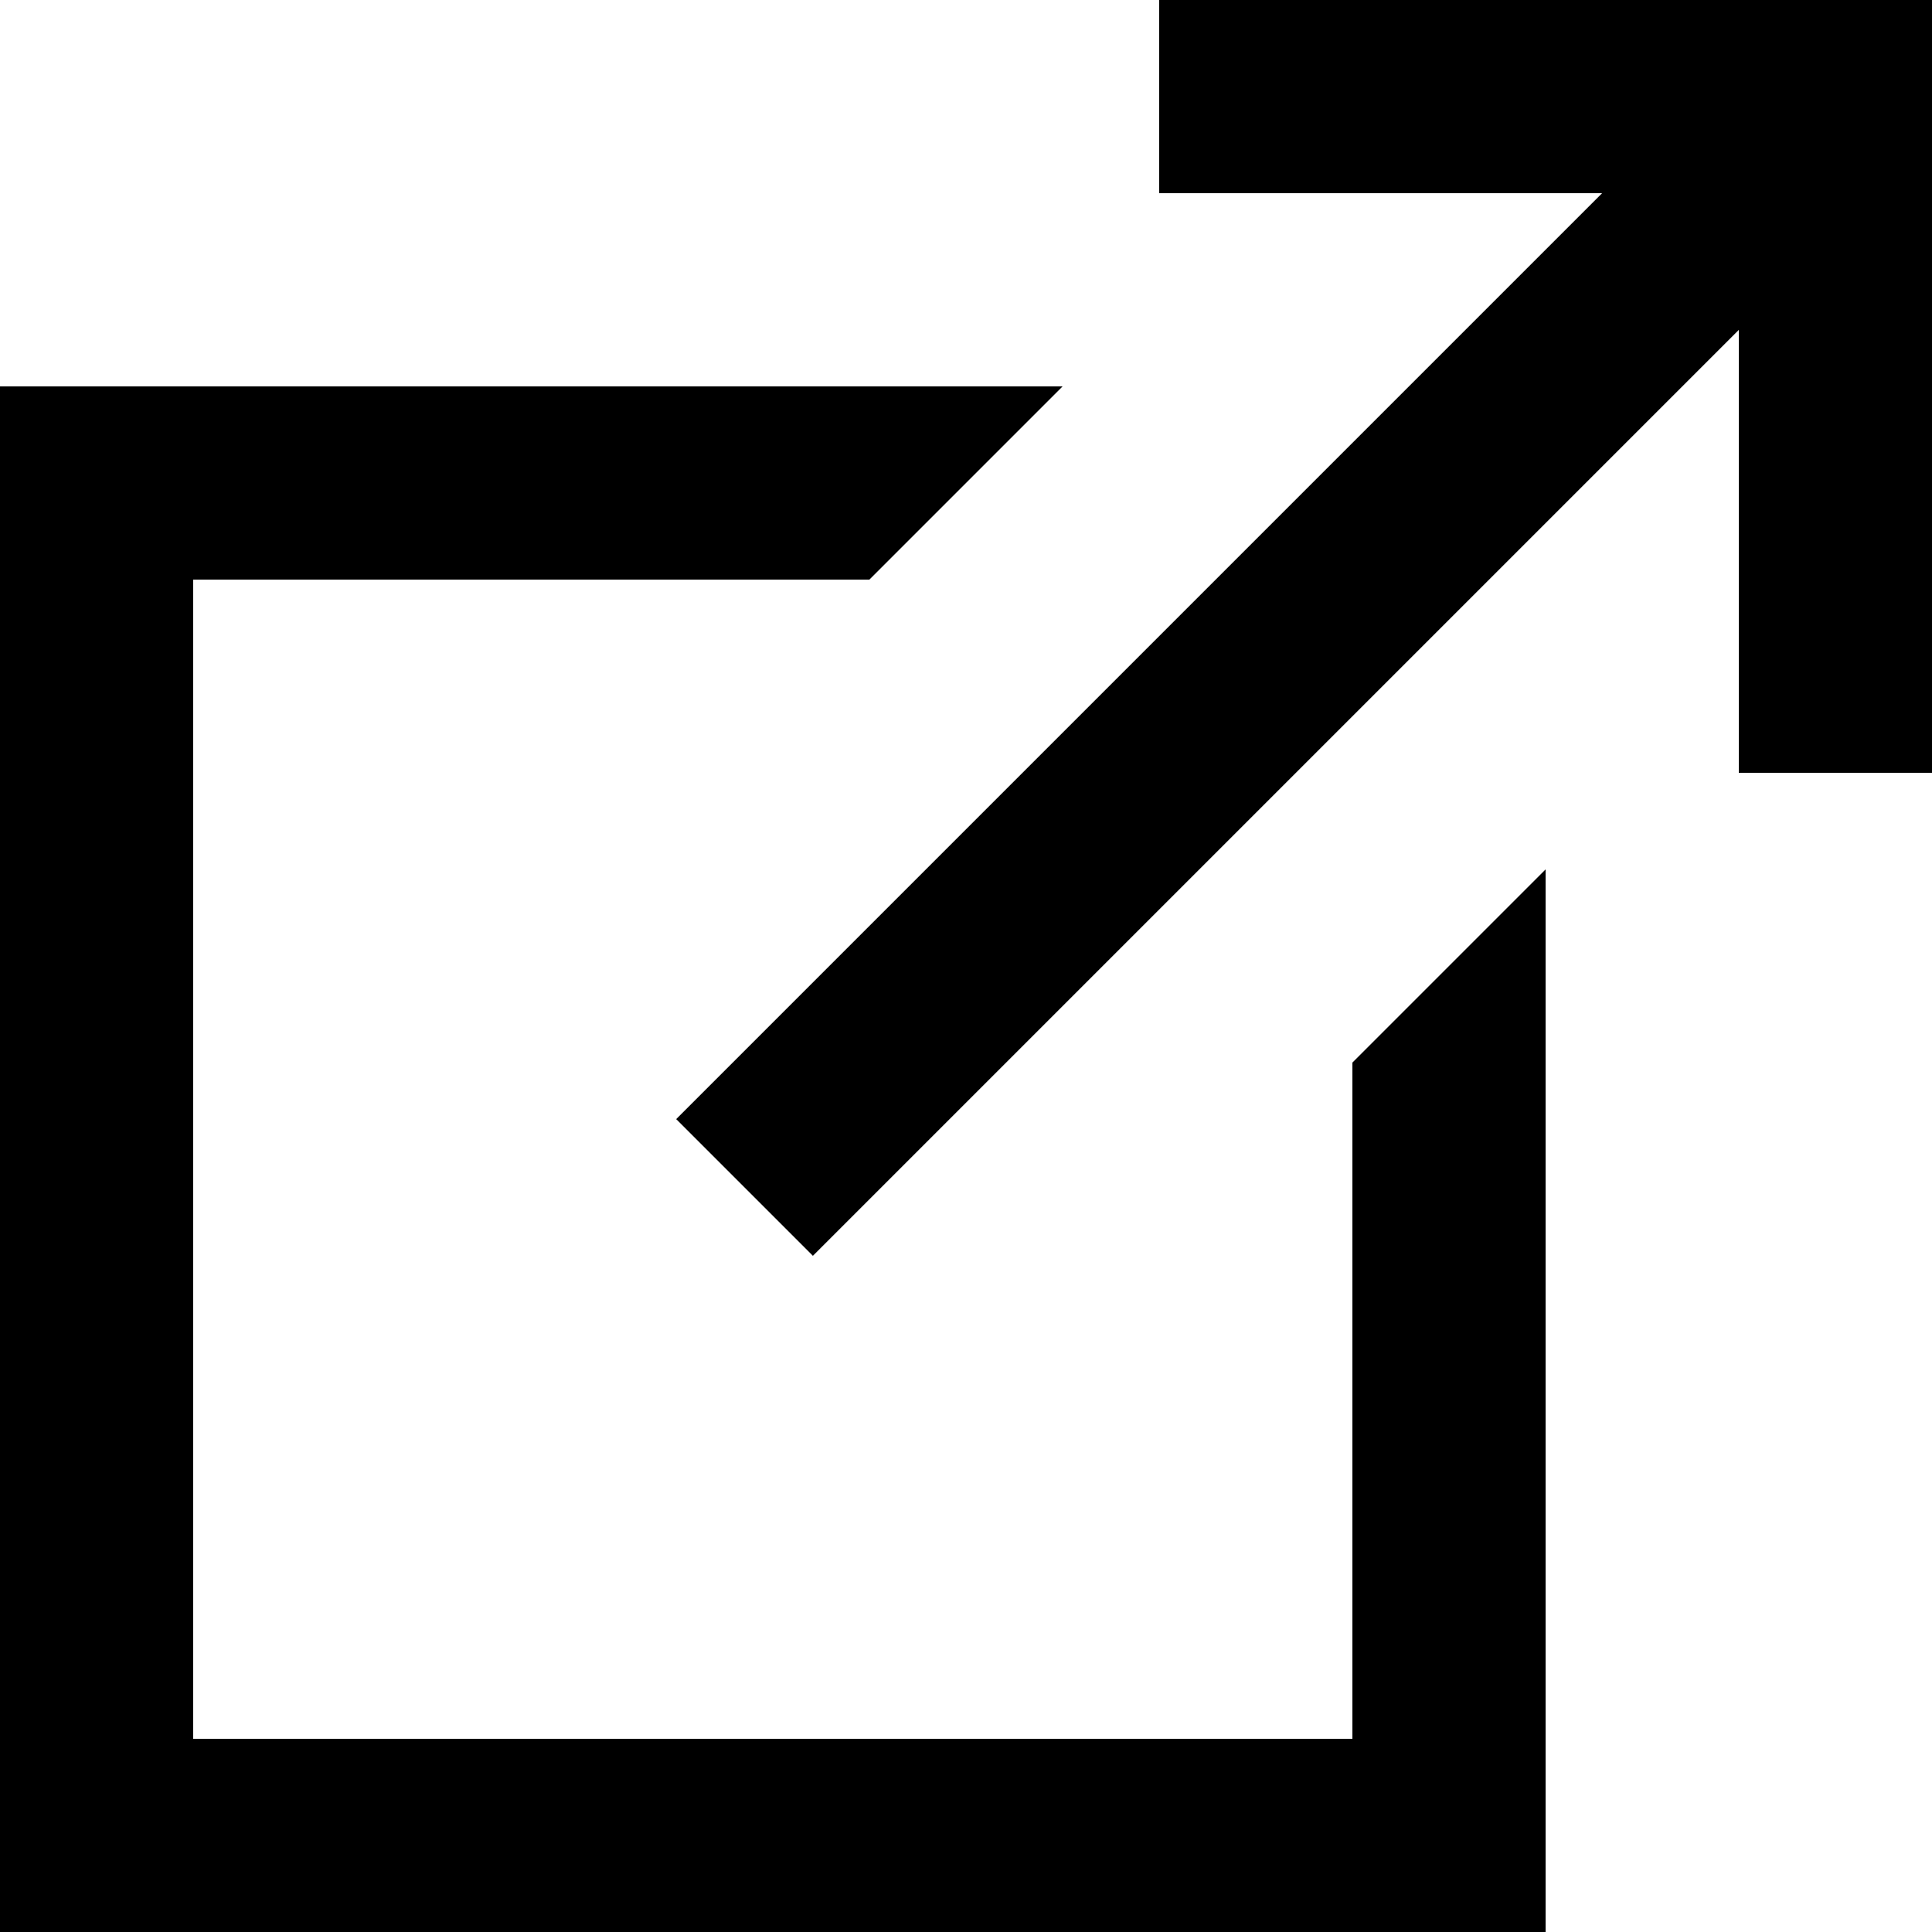 <svg id="Layer_1" data-name="Layer 1" xmlns="http://www.w3.org/2000/svg" viewBox="0 0 40 40"><title>icon-external-link</title><polygon points="36 0 24 0 24 4 33.17 4 14 23.17 16.83 26 36 6.83 36 16 40 16 40 4 40 0 36 0"/><polygon points="28 36 4 36 4 12 18 12 22 8 0 8 0 12 0 36 0 40 32 40 32 36 32 18 28 22 28 36"/></svg>
